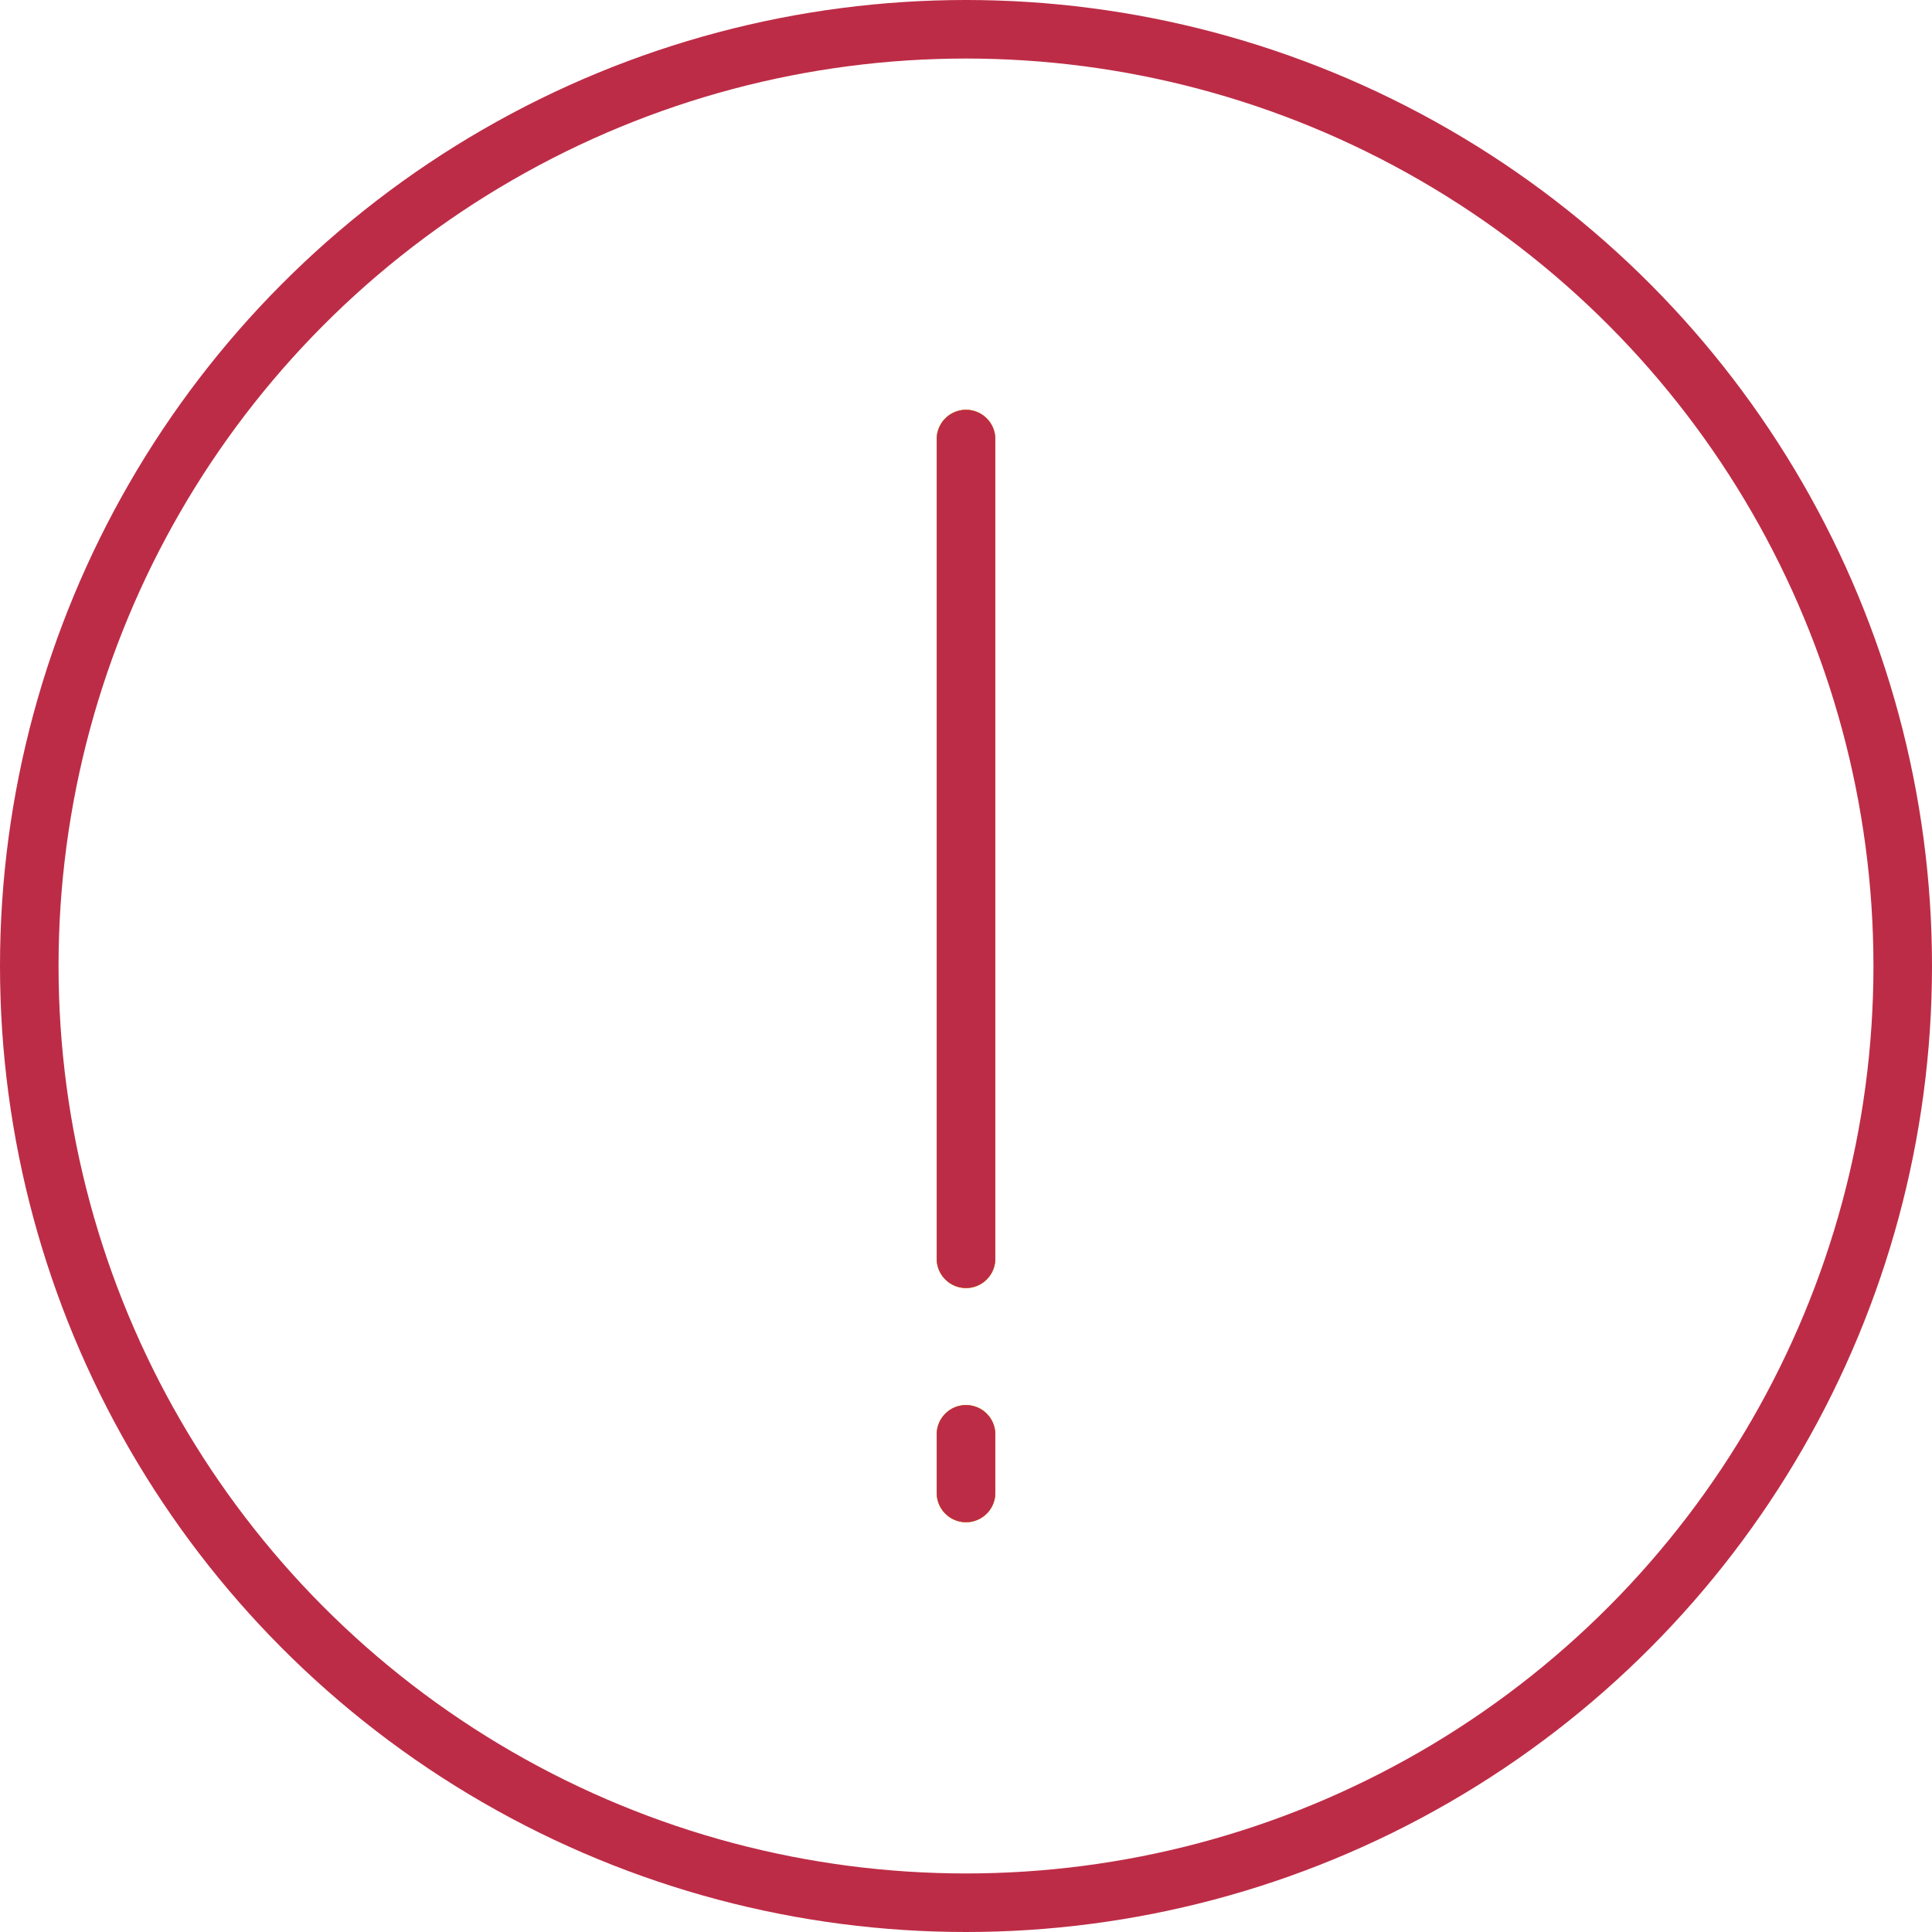 <svg width="33" height="33" viewBox="0 0 33 33" fill="none" xmlns="http://www.w3.org/2000/svg">
<circle cx="16.5" cy="16.5" r="16" stroke="#BD2C46"/>
<line x1="16.5" y1="7.5" x2="16.5" y2="21.5" stroke="#D39D13" stroke-linecap="round"/>
<line x1="16.5" y1="7.5" x2="16.5" y2="21.5" stroke="#D39D13" stroke-linecap="round"/>
<line x1="16.5" y1="7.5" x2="16.5" y2="21.5" stroke="#D39D13" stroke-linecap="round"/>
<line x1="16.5" y1="7.5" x2="16.5" y2="21.5" stroke="#BD2C46" stroke-linecap="round"/>
<line x1="16.5" y1="24.5" x2="16.5" y2="25.5" stroke="#D39D13" stroke-linecap="round"/>
<line x1="16.5" y1="24.5" x2="16.5" y2="25.5" stroke="#D39D13" stroke-linecap="round"/>
<line x1="16.5" y1="24.5" x2="16.5" y2="25.5" stroke="#D39D13" stroke-linecap="round"/>
<line x1="16.5" y1="24.5" x2="16.5" y2="25.5" stroke="#BD2C46" stroke-linecap="round"/>
</svg>

